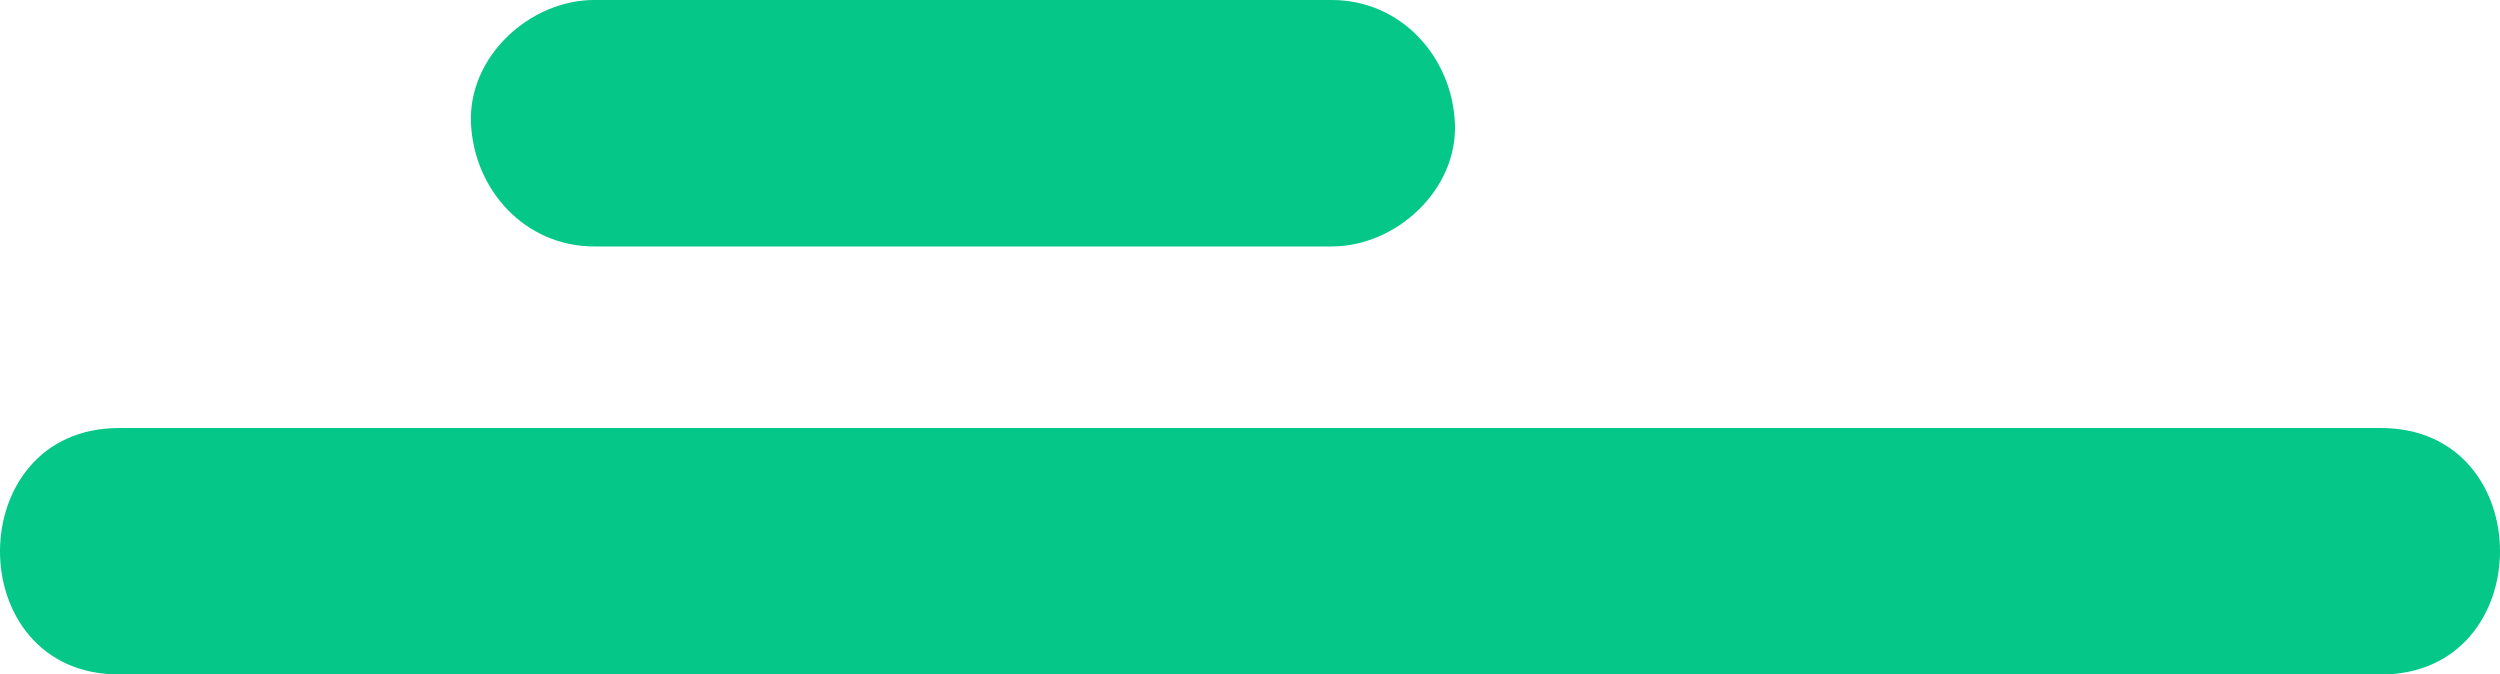 <svg xmlns="http://www.w3.org/2000/svg" width="50.721" height="13.684" viewBox="0 0 50.721 13.684" creator="Katerina Limpitsouni"><path d="M12.054,5c4.988,0,9.976,0,14.964,0,1.308,0,2.56-1.15,2.5-2.5C29.458,1.145,28.42,0,27.019,0c-4.988,0-9.976,0-14.964,0-1.308,0-2.56,1.15-2.5,2.5,.061,1.355,1.098,2.5,2.5,2.5h0Z" fill="#05c787" origin="undraw"/><path d="M2.415,13.684H48.306c3.217,0,3.223-5,0-5H2.415c-3.217,0-3.223,5,0,5h0Z" fill="#05c787"/></svg>